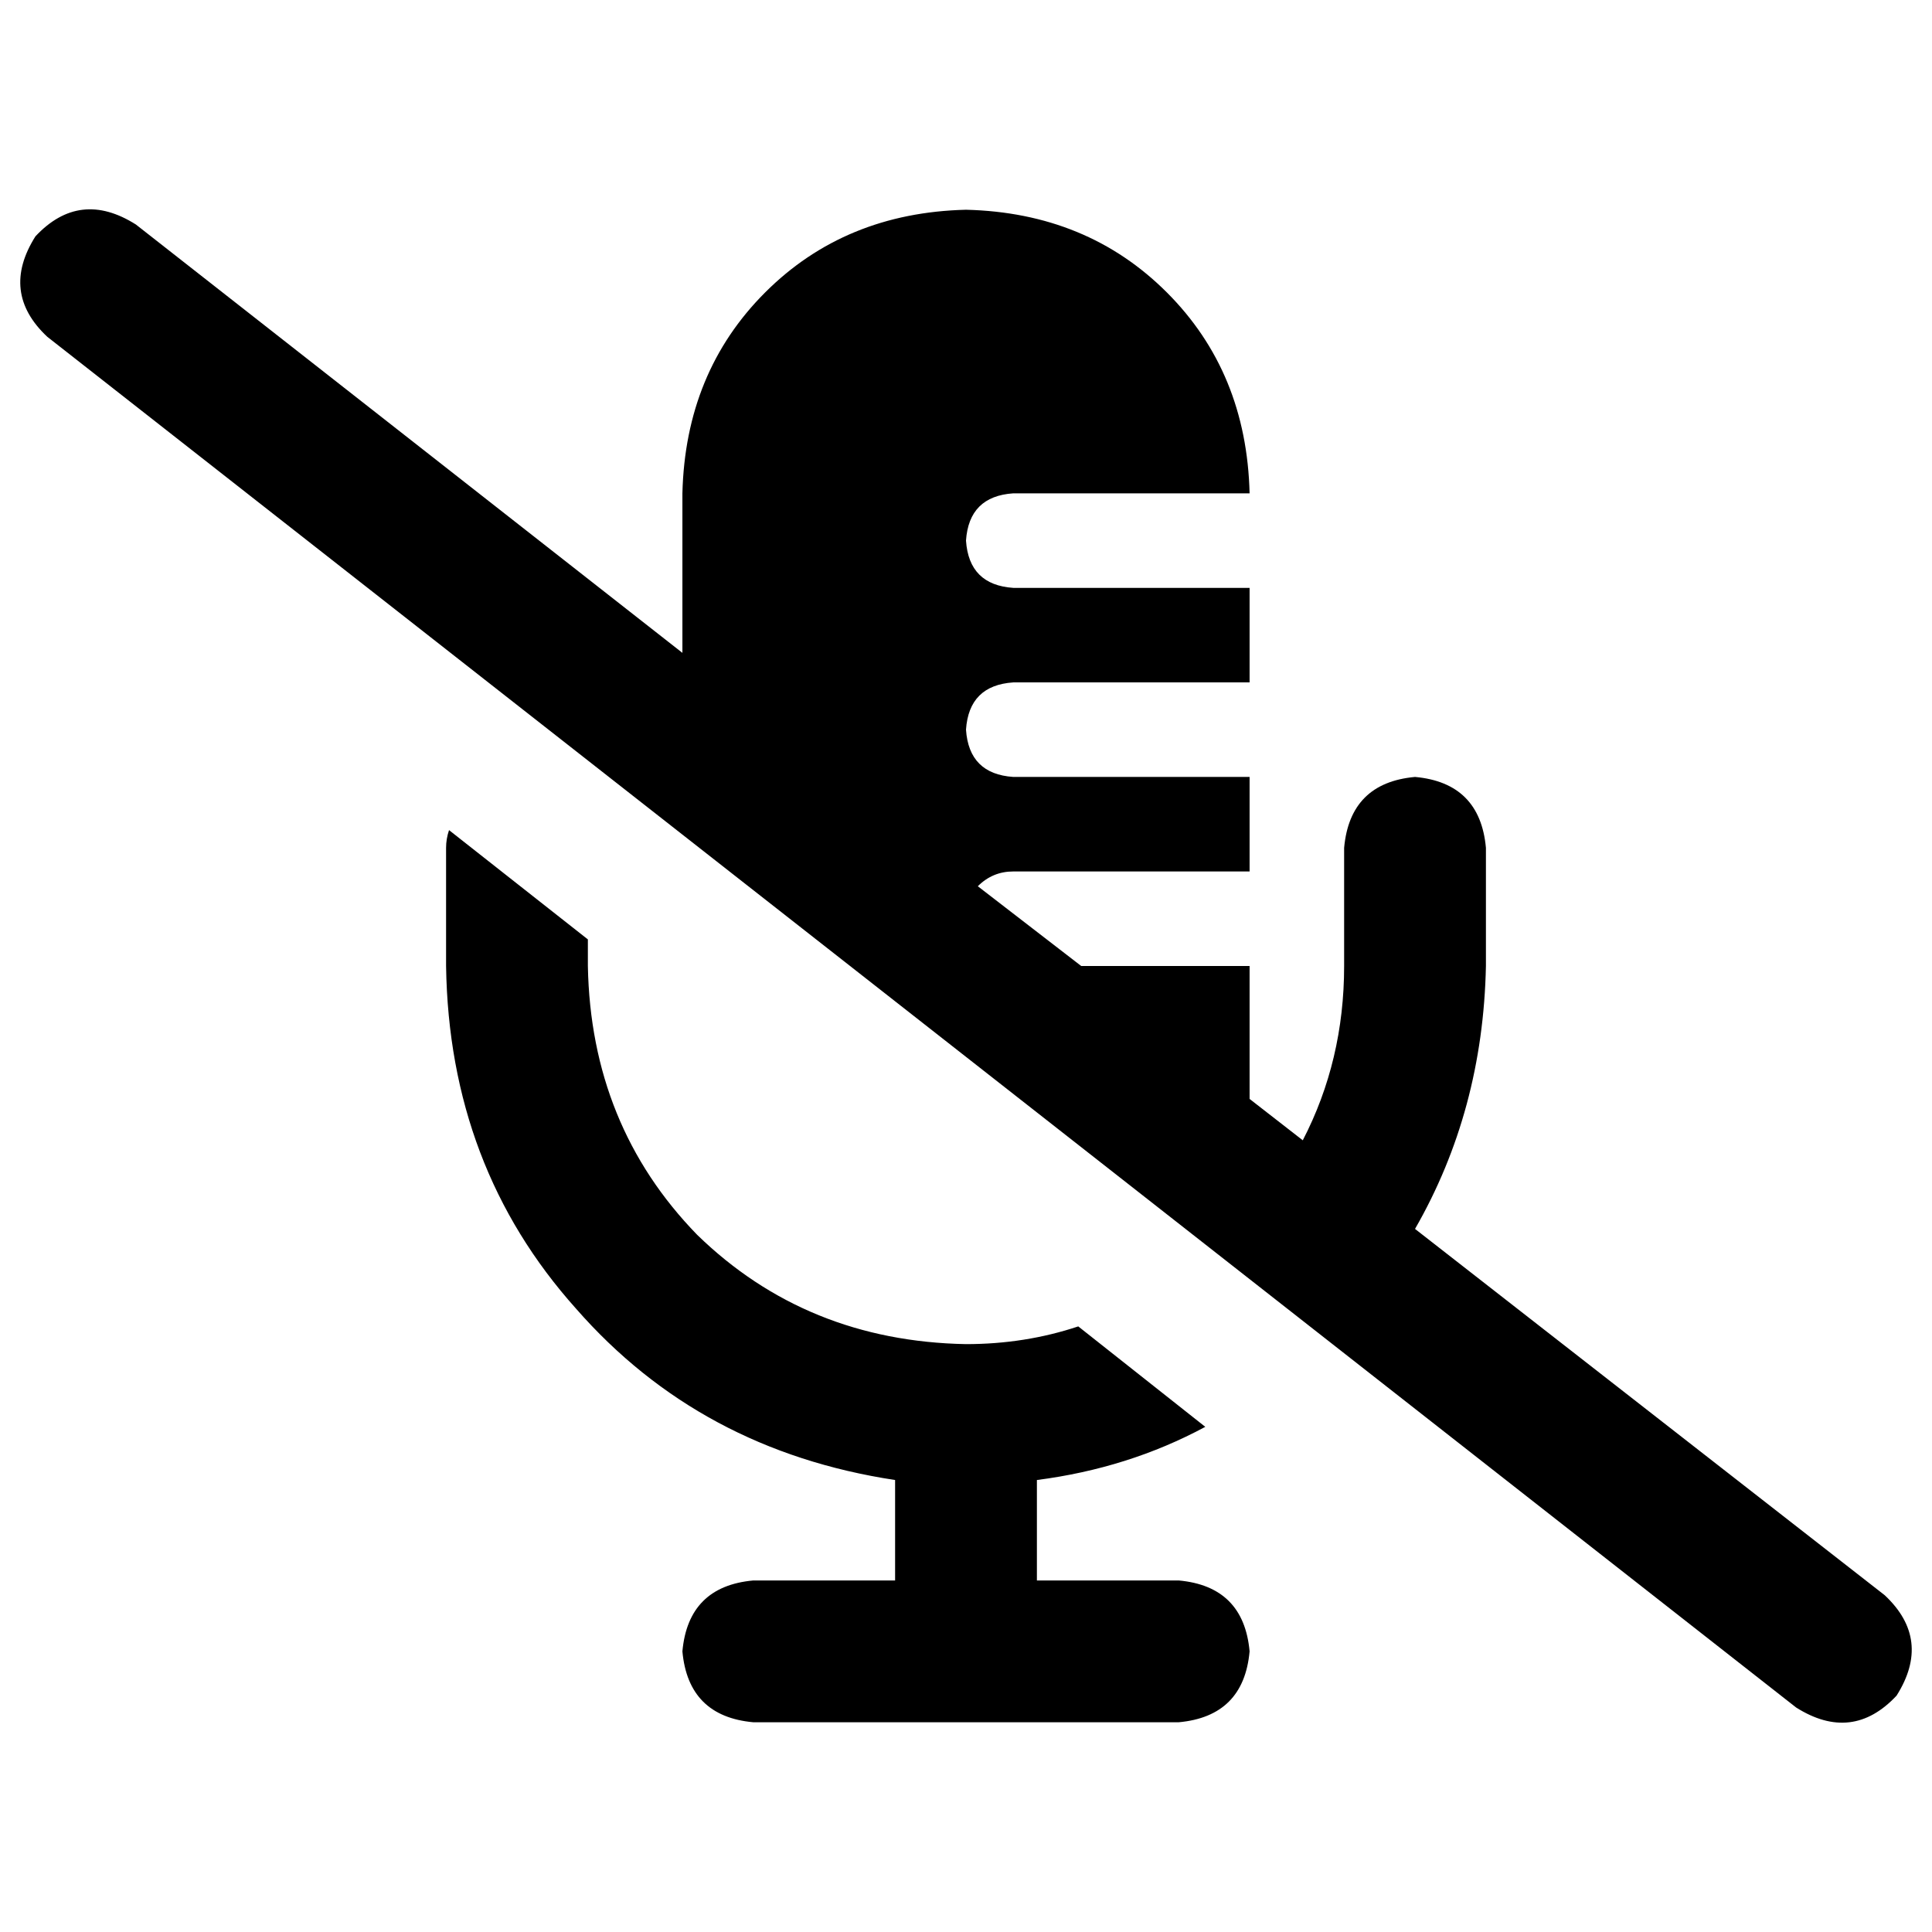 <svg xmlns="http://www.w3.org/2000/svg" viewBox="0 0 512 512">
  <path d="M 36.012 59.498 Q 21.138 50.104 9.394 62.63 Q 0 77.505 12.526 89.248 L 475.988 452.502 L 475.988 452.502 Q 490.862 461.896 502.606 449.37 Q 512 434.495 499.474 422.752 L 374.997 325.676 L 374.997 325.676 Q 393.003 294.361 393.786 256 L 393.786 224.685 L 393.786 224.685 Q 392.22 207.462 374.997 205.896 Q 357.774 207.462 356.208 224.685 L 356.208 243.474 L 356.208 243.474 L 356.208 256 L 356.208 256 Q 356.208 281.052 345.248 302.19 L 331.156 291.229 L 331.156 291.229 L 331.156 256 L 331.156 256 L 286.532 256 L 286.532 256 L 259.132 234.862 L 259.132 234.862 Q 263.046 230.948 268.526 230.948 L 331.156 230.948 L 331.156 230.948 L 331.156 205.896 L 331.156 205.896 L 268.526 205.896 L 268.526 205.896 Q 256.783 205.113 256 193.37 Q 256.783 181.627 268.526 180.844 L 331.156 180.844 L 331.156 180.844 L 331.156 155.792 L 331.156 155.792 L 268.526 155.792 L 268.526 155.792 Q 256.783 155.009 256 143.266 Q 256.783 131.523 268.526 130.74 L 331.156 130.74 L 331.156 130.74 Q 330.373 98.642 309.235 77.505 Q 288.098 56.367 256 55.584 Q 223.902 56.367 202.765 77.505 Q 181.627 98.642 180.844 130.74 L 180.844 173.015 L 180.844 173.015 L 36.012 59.498 L 36.012 59.498 Z M 285.749 351.511 Q 271.658 356.208 256 356.208 Q 213.725 355.425 184.758 327.242 Q 156.575 298.275 155.792 256 L 155.792 248.954 L 155.792 248.954 L 118.997 219.988 L 118.997 219.988 Q 118.214 222.336 118.214 224.685 L 118.214 256 L 118.214 256 Q 118.997 309.235 152.661 346.813 Q 185.541 384.391 237.211 392.22 L 237.211 418.838 L 237.211 418.838 L 199.633 418.838 L 199.633 418.838 Q 182.41 420.404 180.844 437.627 Q 182.41 454.85 199.633 456.416 L 256 456.416 L 312.367 456.416 Q 329.59 454.85 331.156 437.627 Q 329.59 420.404 312.367 418.838 L 274.789 418.838 L 274.789 418.838 L 274.789 392.22 L 274.789 392.22 Q 299.058 389.089 319.413 378.128 L 285.749 351.511 L 285.749 351.511 Z" />
</svg>